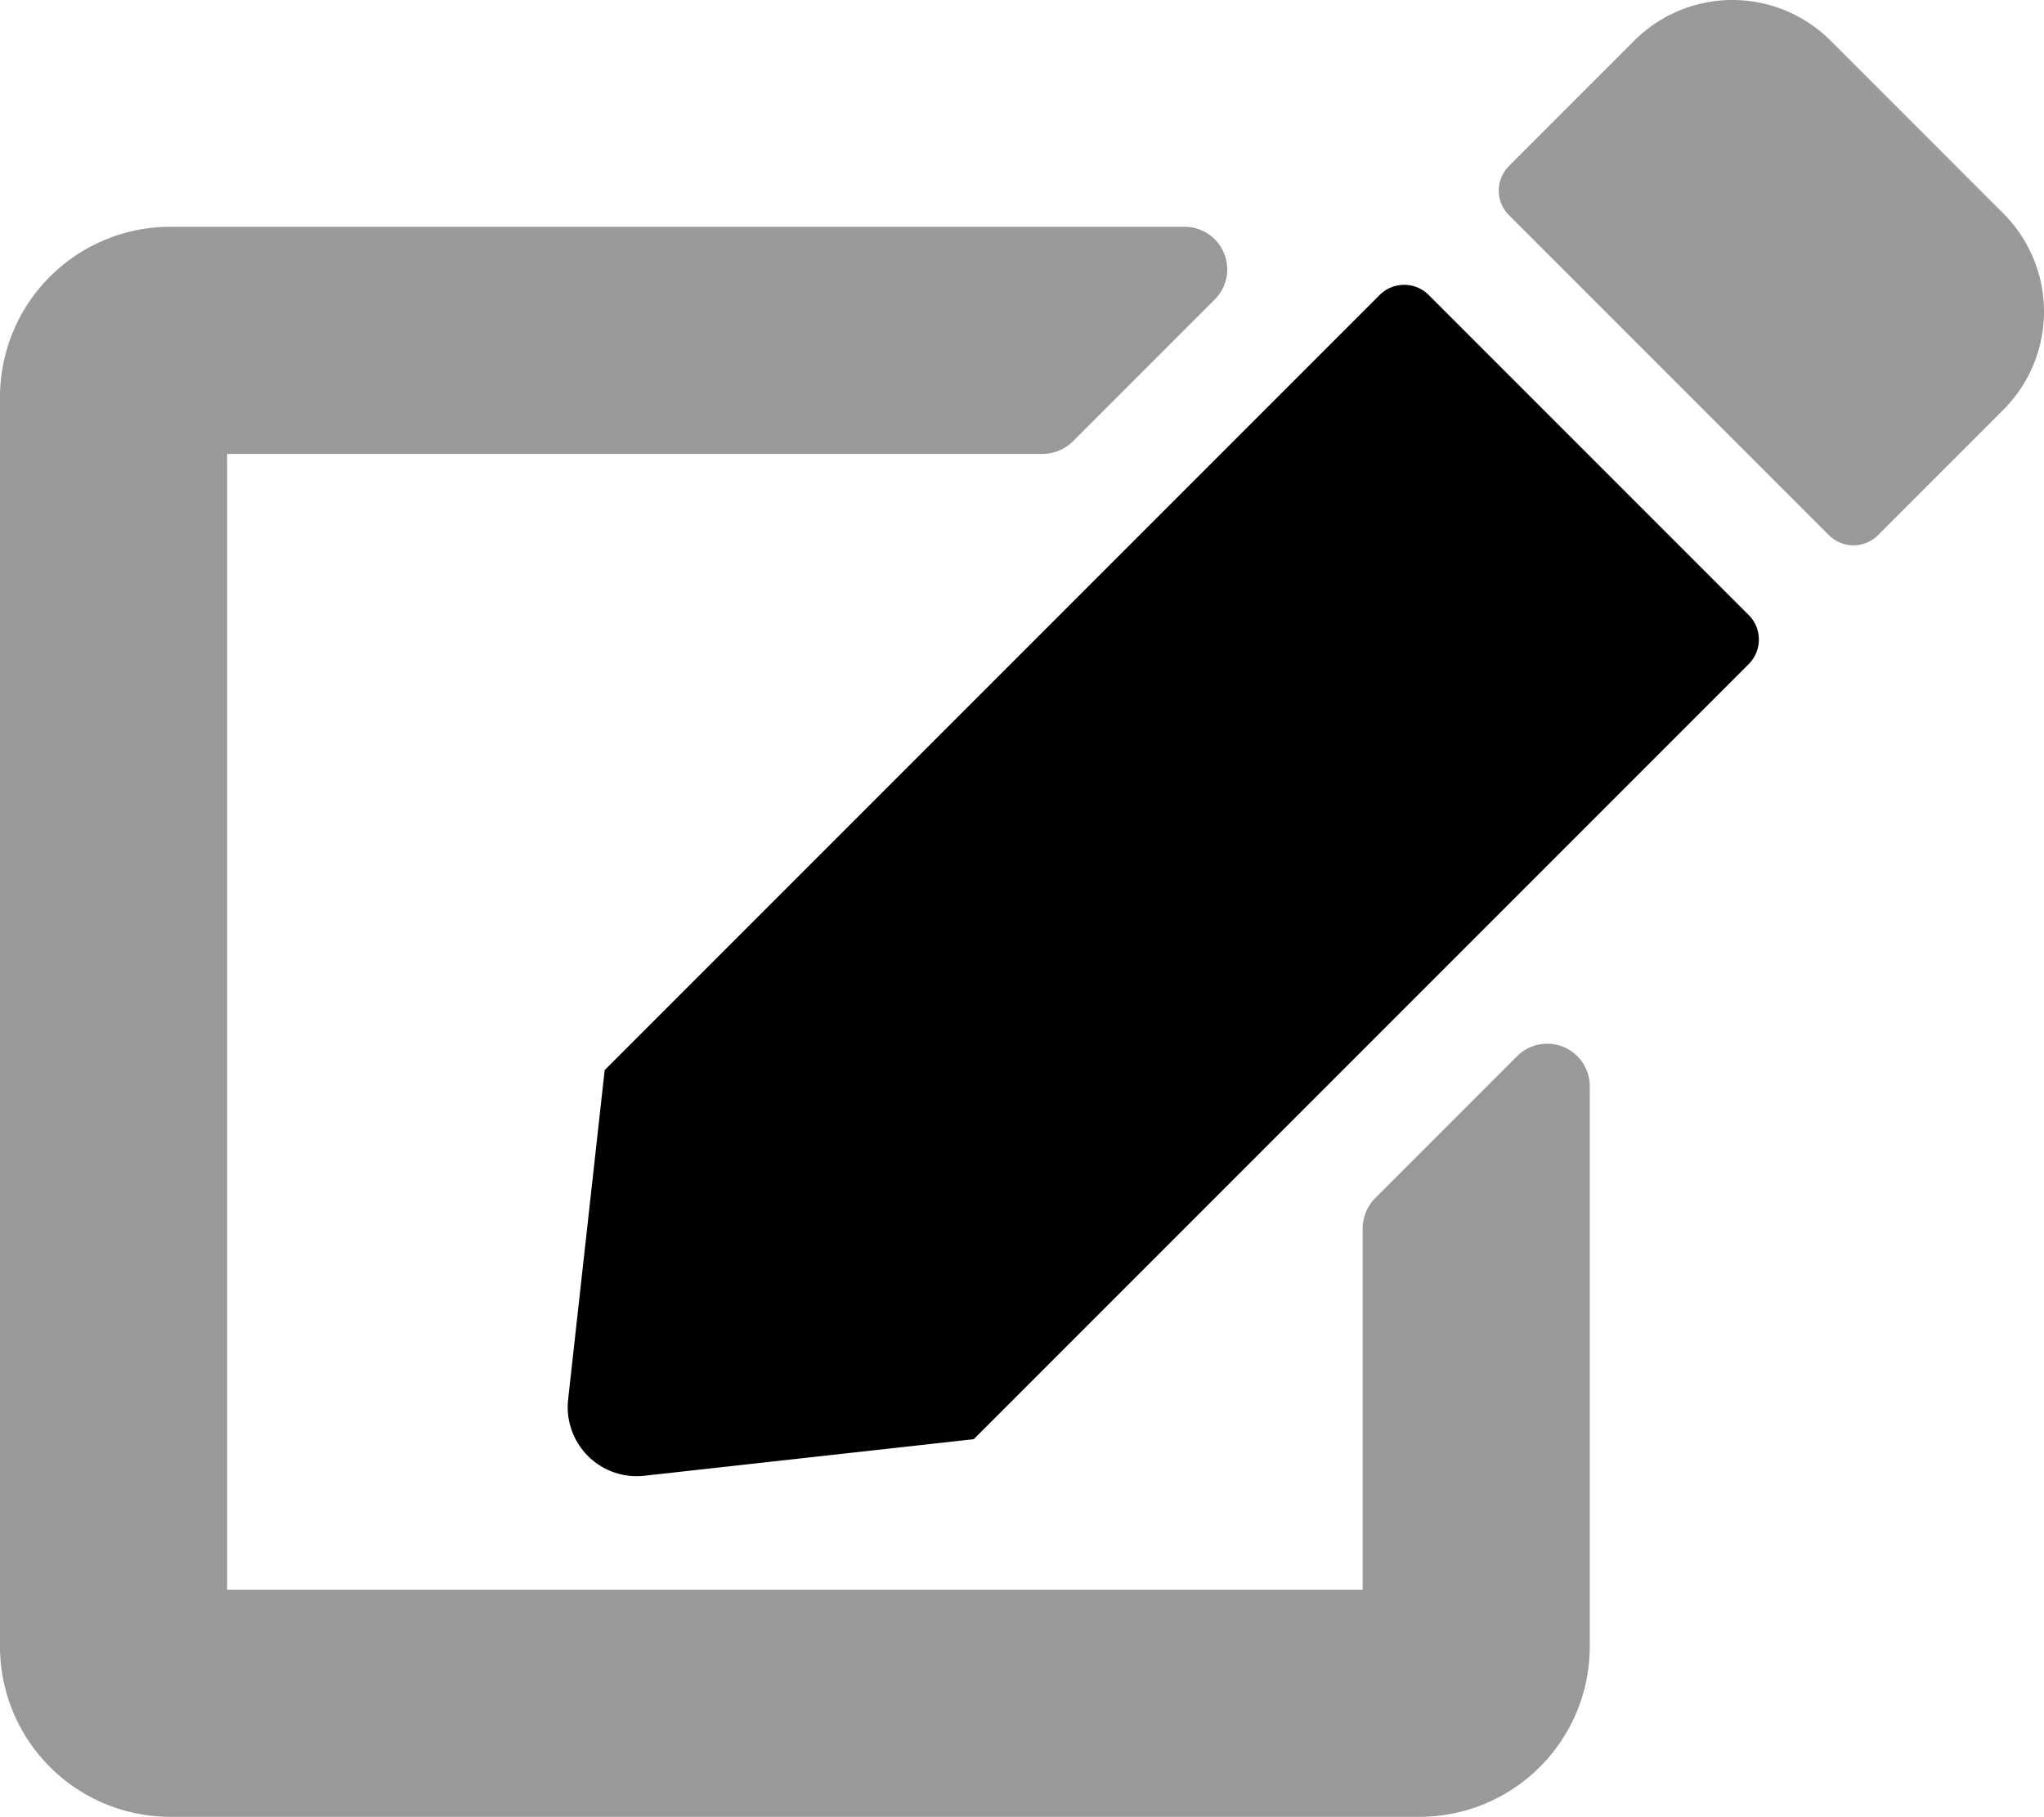 <svg viewBox="0 0 576 512"><path d="m564.6 60.2-48.8-48.8a39.11 39.11 0 0 0 -55.2 0l-35.4 35.4a9.78 9.78 0 0 0 0 13.8l90.2 90.2a9.78 9.78 0 0 0 13.8 0l35.4-35.4a39.11 39.11 0 0 0 0-55.2zm-137.1 237.4-40 40a12.3 12.3 0 0 0 -3.5 8.5v101.8h-320v-320h229.8a12.3 12.3 0 0 0 8.5-3.5l40-40a12 12 0 0 0 -8.5-20.5h-285.8a48 48 0 0 0 -48 48v352a48 48 0 0 0 48 48h352a48 48 0 0 0 48-48v-157.8a12 12 0 0 0 -20.5-8.5z" opacity=".4"/><path d="m492.8 173.3a9.78 9.78 0 0 1 0 13.8l-218.4 218.4-92.8 10.3a19.45 19.45 0 0 1 -21.5-21.5l10.3-92.8 218.4-218.4a9.78 9.78 0 0 1 13.8 0z"/></svg>